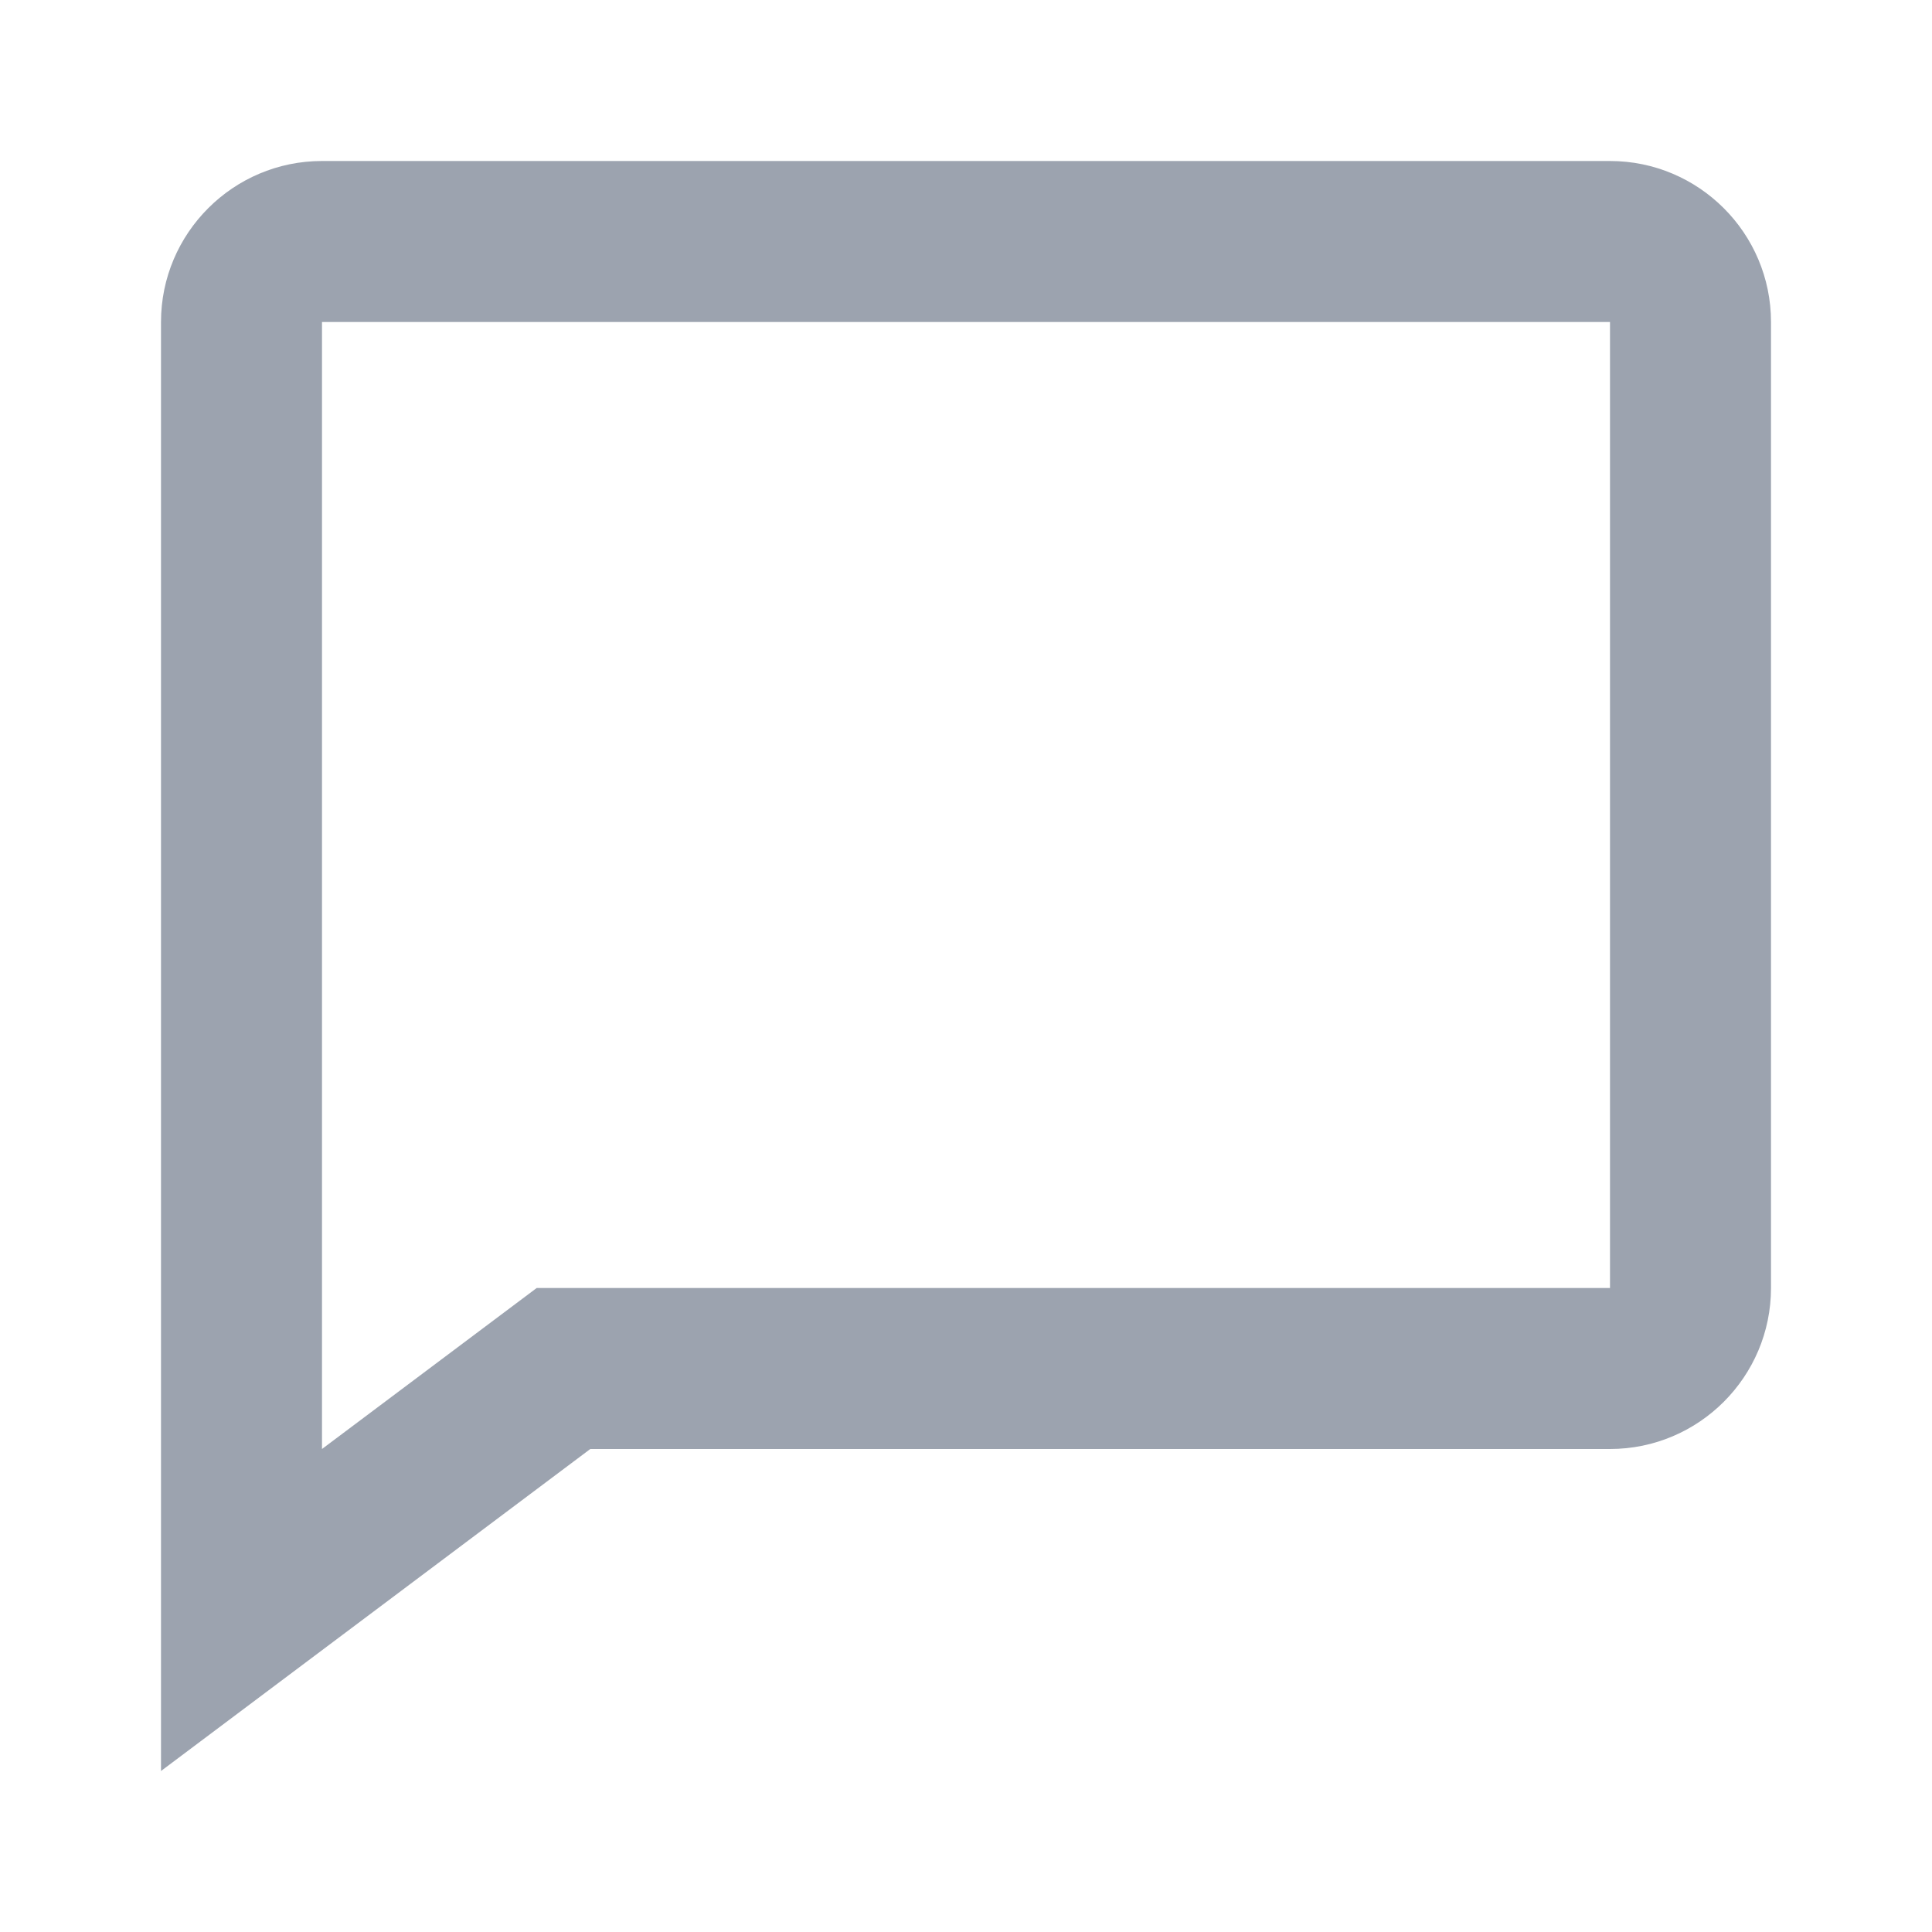 <svg xmlns="http://www.w3.org/2000/svg" width="1em" height="1em" viewBox="0 0 24 24">
	<path fill="#9ca3af" d="M20 2H4c-1.103 0-2 .897-2 2v18l5.333-4H20c1.103 0 2-.897 2-2V4c0-1.103-.897-2-2-2m0 14H6.667L4 18V4h16z" />
</svg>